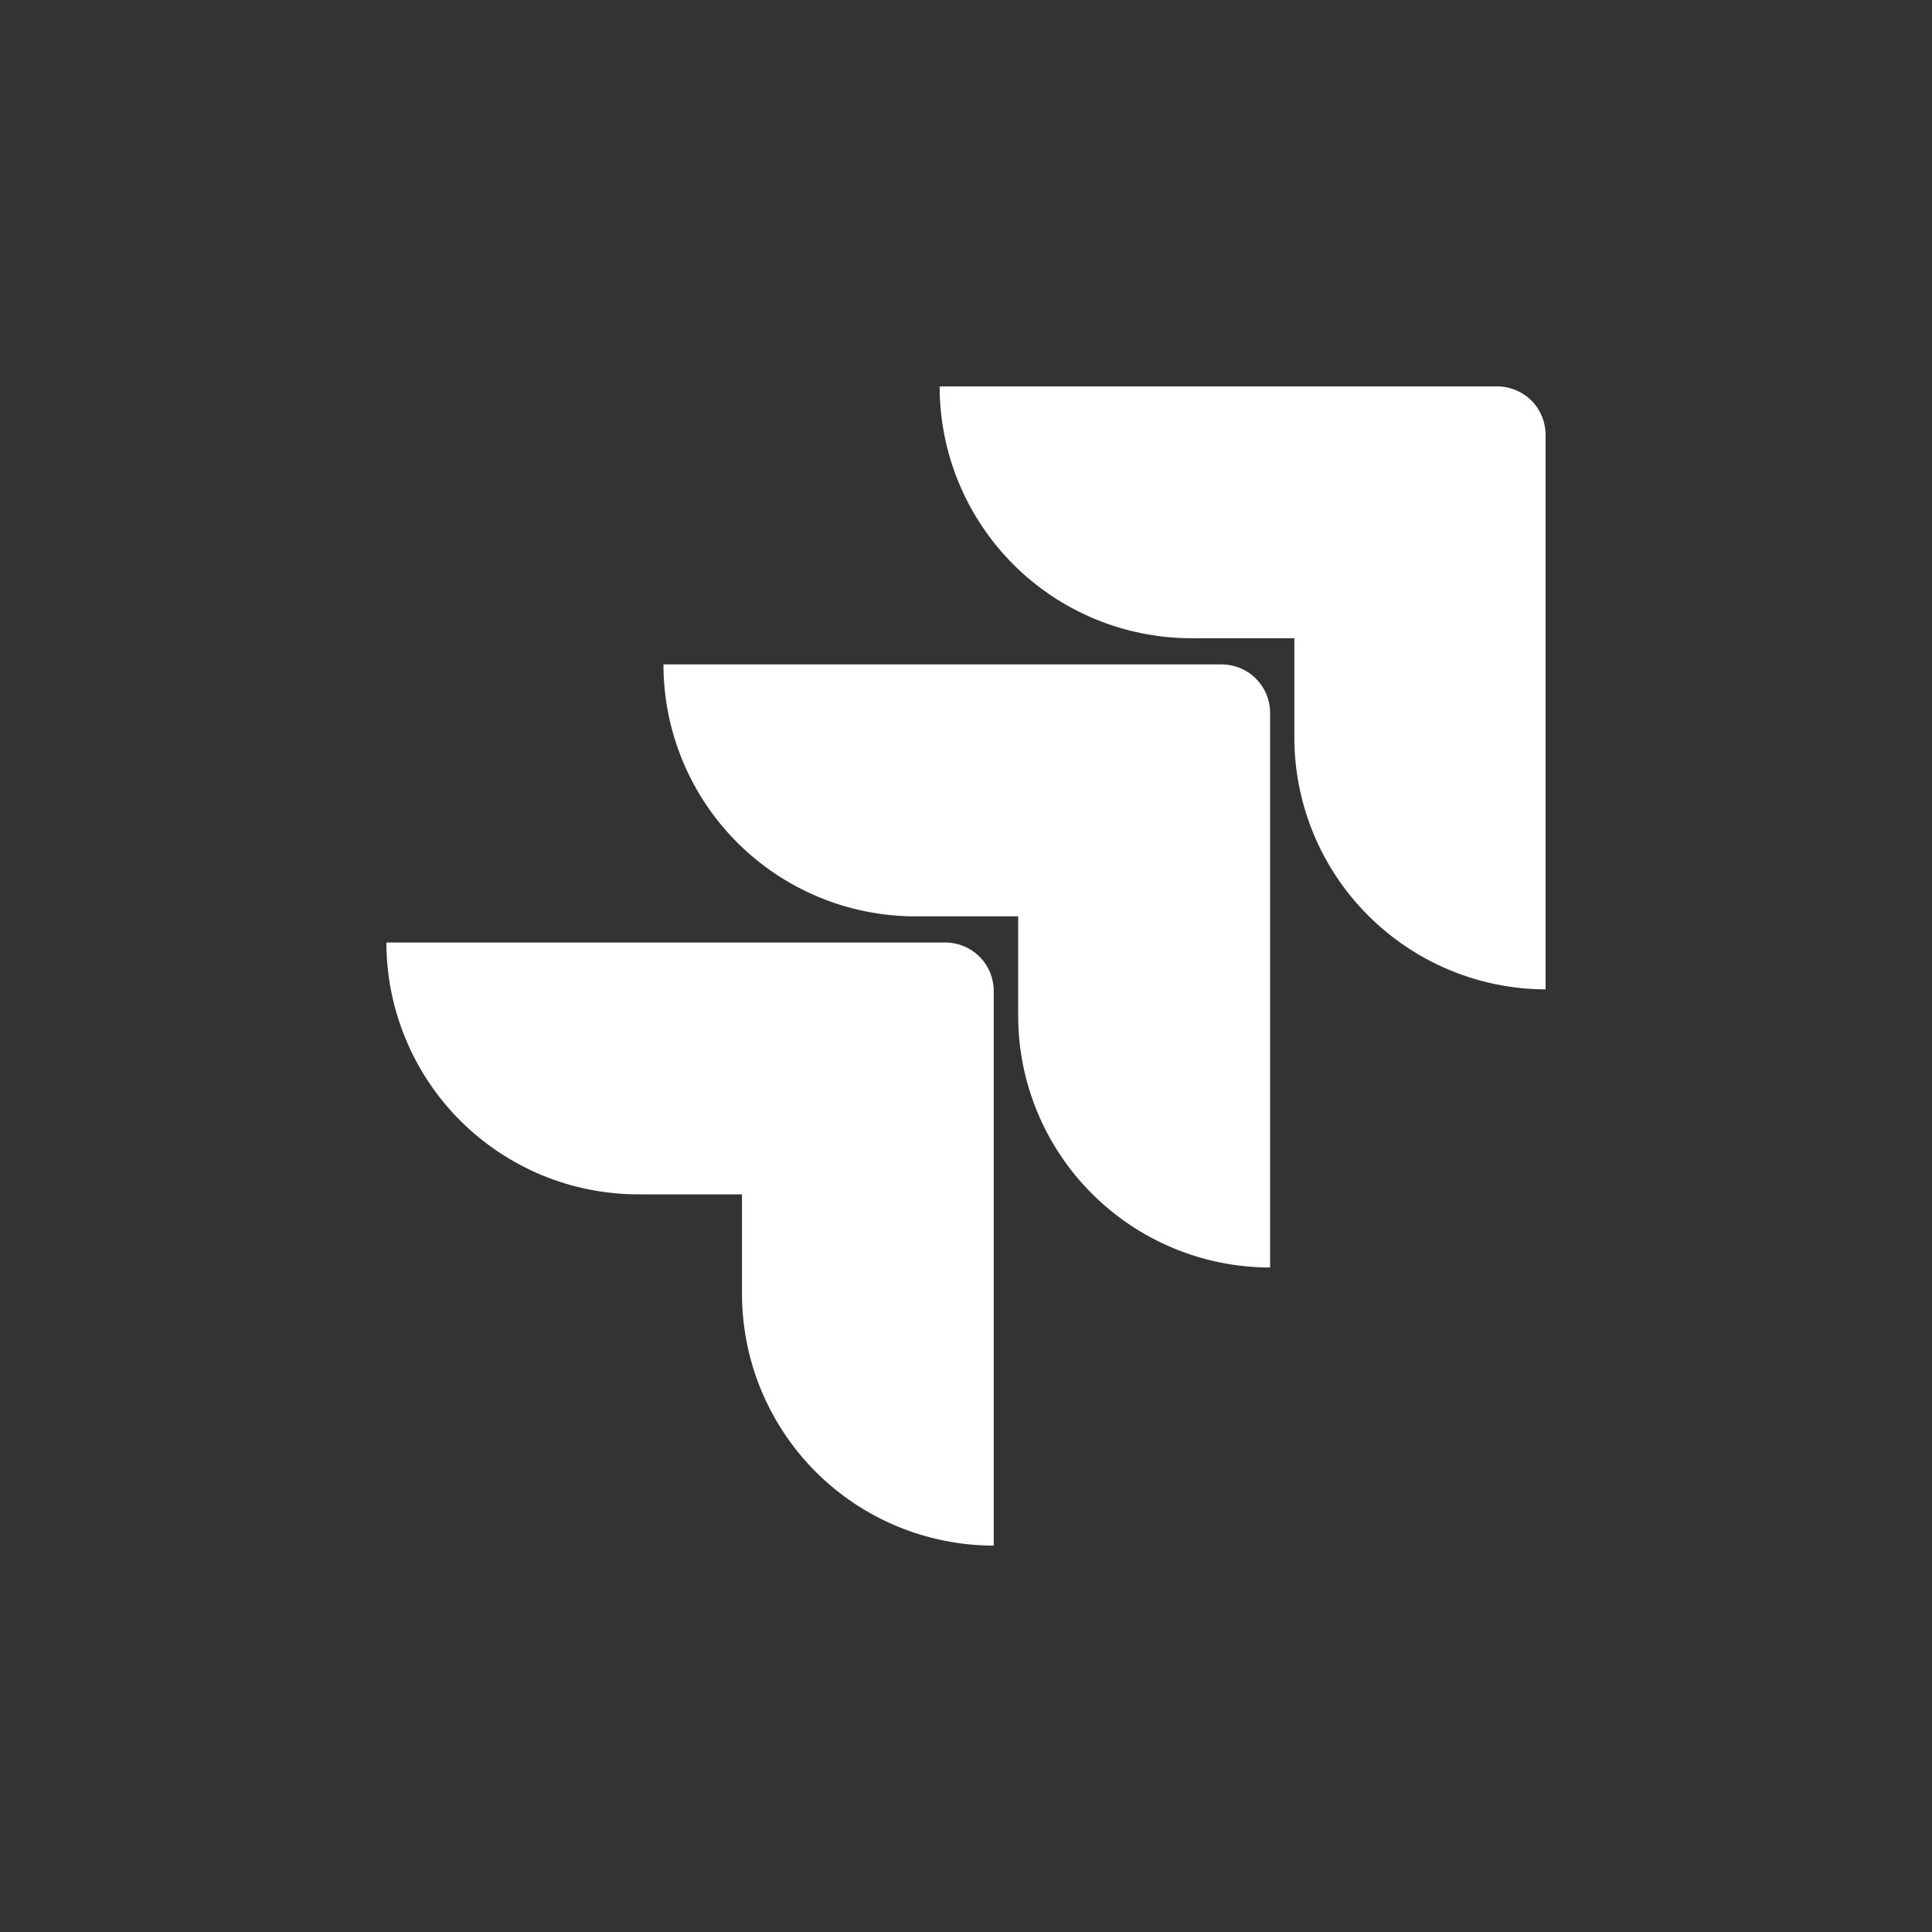 <svg width="20" height="20" viewBox="0 0 20 20" fill="none" xmlns="http://www.w3.org/2000/svg">
<rect x="0" y="0" width="20" height="20" fill="#333333" stroke="none"/>
<path d="M9.786 9.757H4C4 10.1 4.068 10.439 4.2 10.756C4.331 11.073 4.524 11.361 4.767 11.603C5.01 11.845 5.299 12.037 5.616 12.168C5.933 12.298 6.273 12.365 6.616 12.364H7.681V13.393C7.681 14.084 7.956 14.747 8.444 15.236C8.933 15.725 9.596 16 10.287 16V10.259C10.287 10.126 10.235 9.998 10.14 9.904C10.046 9.809 9.918 9.757 9.785 9.757H9.786ZM12.647 6.878H6.868C6.868 7.57 7.143 8.233 7.632 8.722C8.121 9.211 8.784 9.486 9.476 9.486H10.54V10.514C10.54 11.206 10.815 11.869 11.304 12.357C11.793 12.846 12.456 13.121 13.148 13.121V7.379C13.148 7.246 13.095 7.119 13.001 7.025C12.907 6.931 12.78 6.878 12.647 6.878ZM15.507 4H9.727C9.727 4.692 10.002 5.355 10.491 5.844C10.98 6.333 11.643 6.607 12.335 6.607H13.399V7.636C13.4 8.326 13.674 8.988 14.162 9.476C14.649 9.964 15.31 10.24 16 10.242V4.503C16 4.371 15.949 4.244 15.857 4.15C15.764 4.056 15.638 4.002 15.507 4Z" fill="white"/>
</svg>
